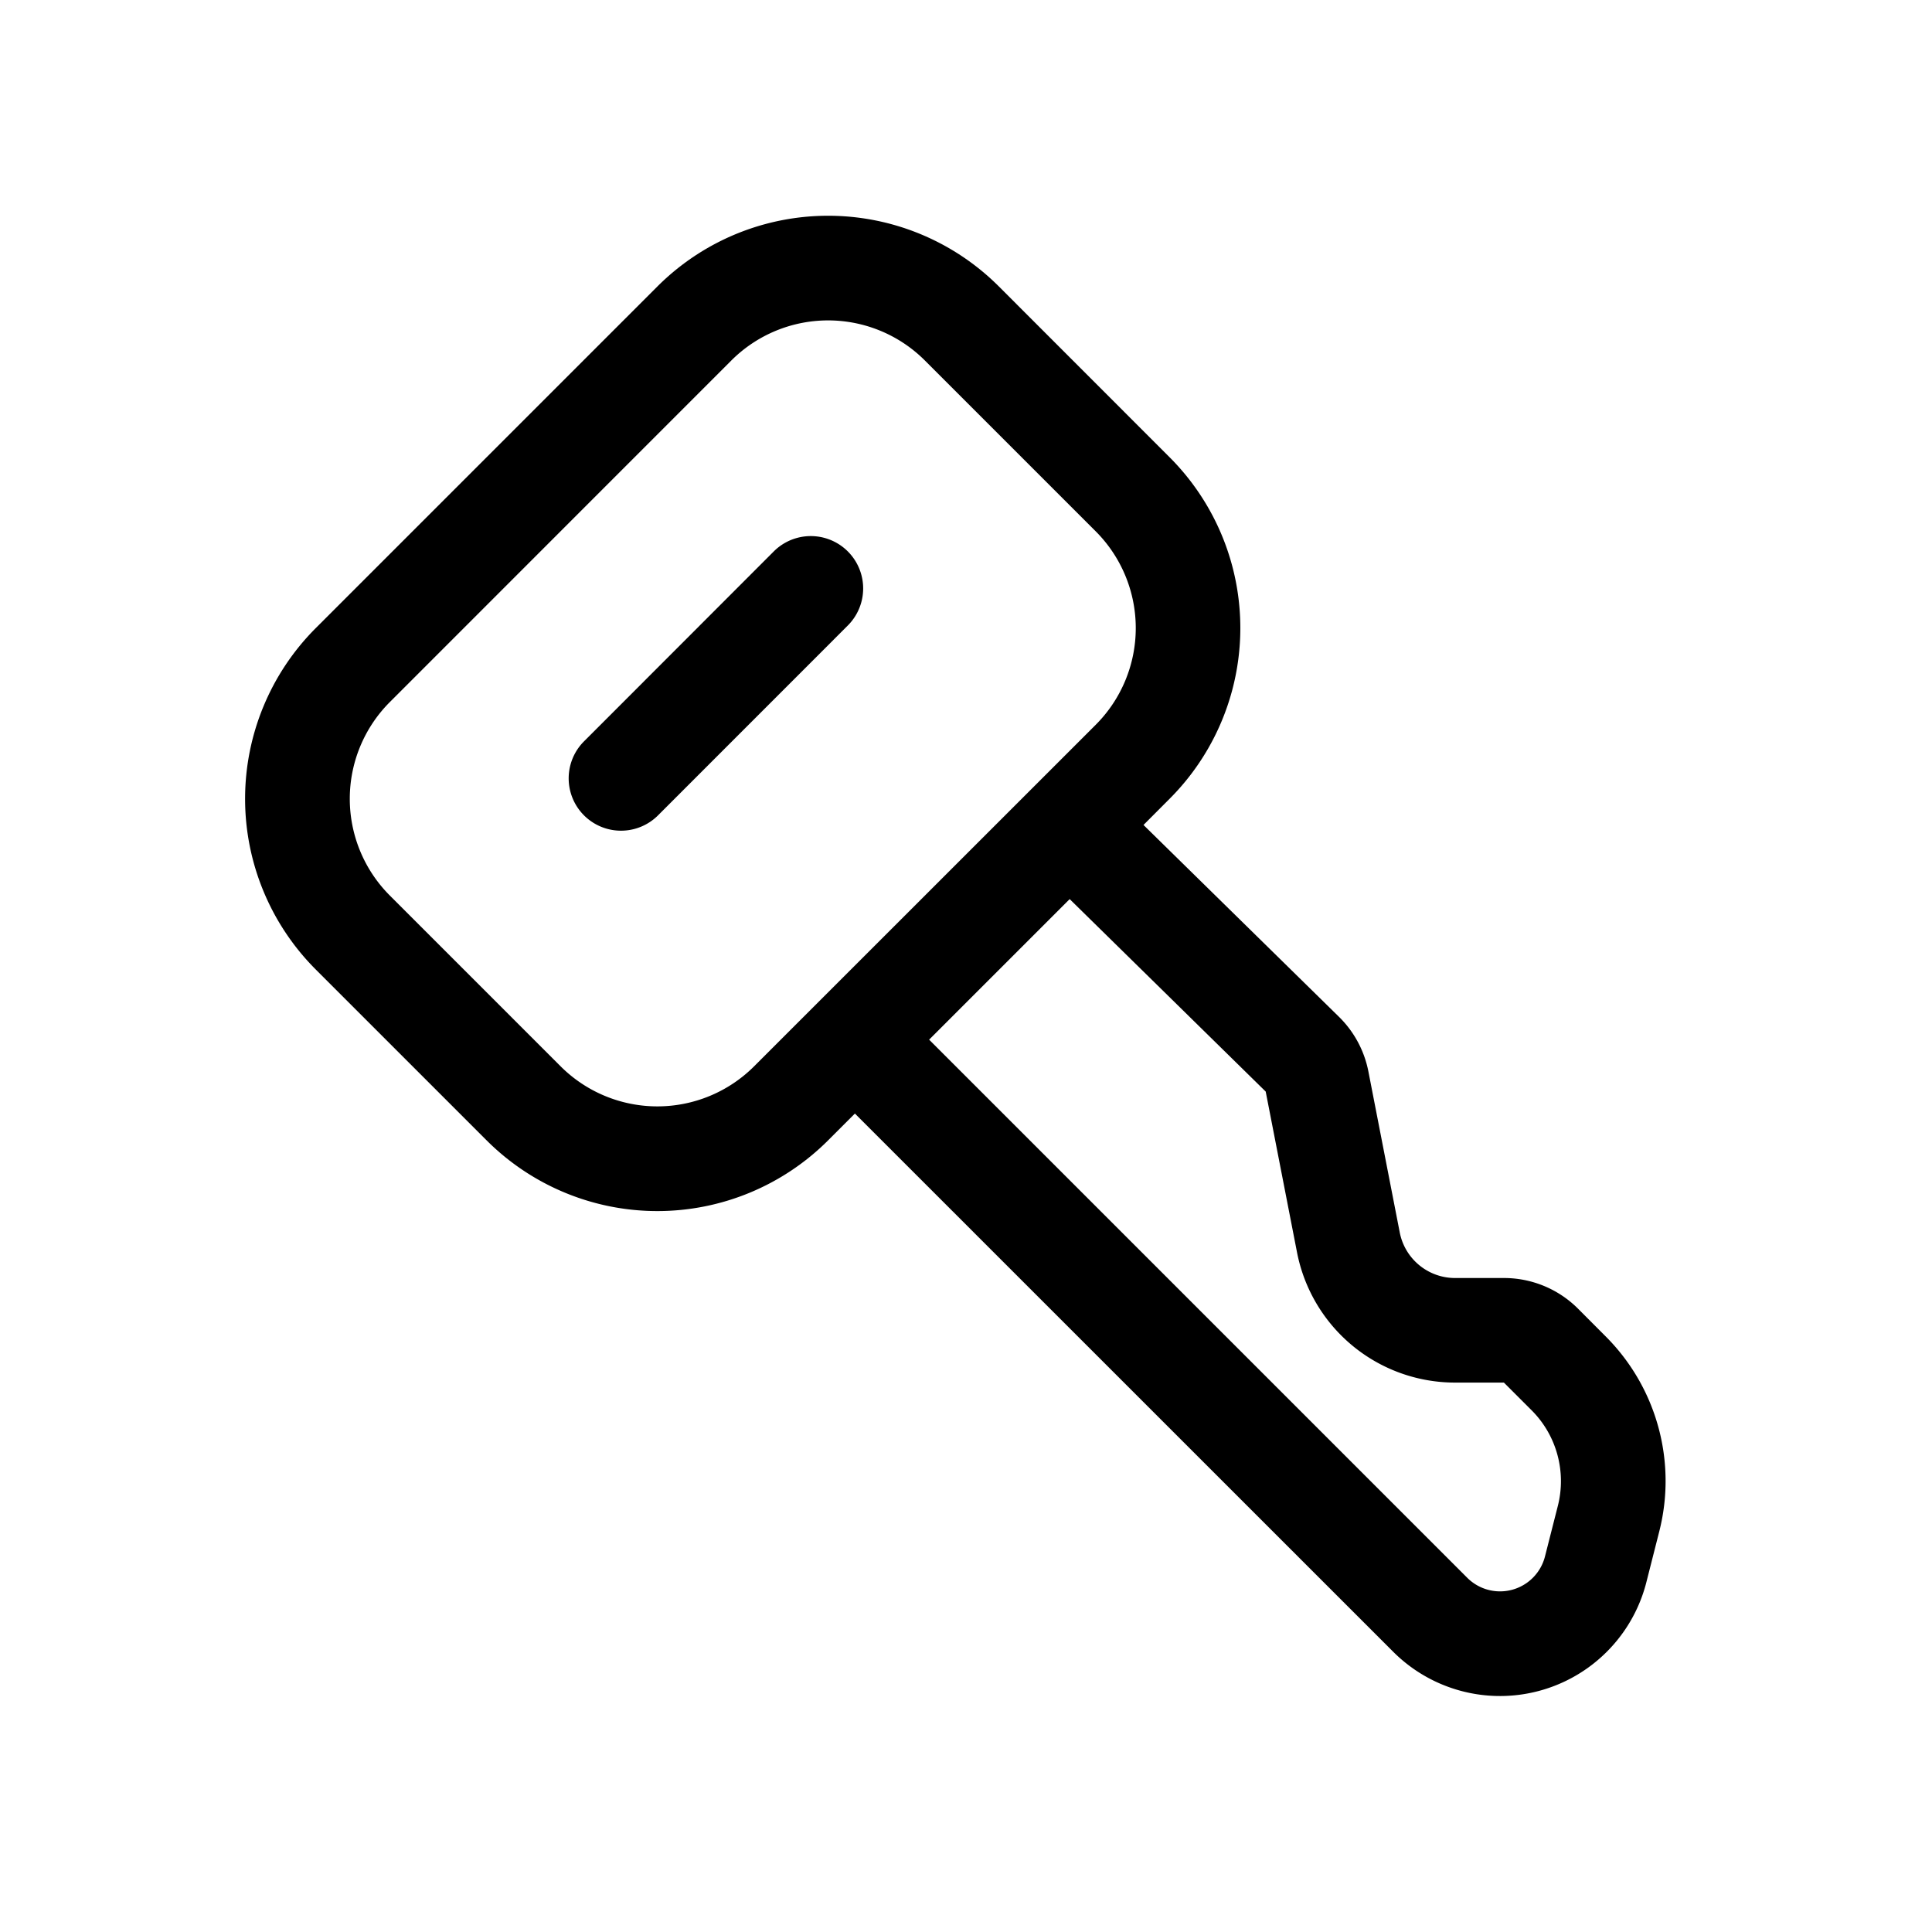 <svg xmlns="http://www.w3.org/2000/svg" viewBox="0 0 24 24">
  <defs/>
  <path d="M10.532 7.77a.65.65 0 00-.92-.92L7.255 9.209a.65.65 0 10.919.92l2.359-2.36z"/>
  <path fill-rule="evenodd" d="M8.166 3.559a3 3 0 014.243 0l2.12 2.121a3 3 0 010 4.243l-.324.325 2.43 2.385a1.3 1.3 0 01.364.679l.389 1.997a.7.7 0 00.687.567h.607a1.3 1.3 0 01.92.38l.344.345c.635.635.888 1.557.665 2.427l-.16.63a1.876 1.876 0 01-3.144.861l-6.687-6.686-.333.333a3 3 0 01-4.242 0l-2.122-2.122a3 3 0 010-4.242l4.243-4.243zM4.843 8.721l4.242-4.243a1.7 1.7 0 012.404 0L13.611 6.6a1.7 1.7 0 010 2.404l-4.243 4.242a1.7 1.7 0 01-2.404 0l-2.121-2.121a1.7 1.7 0 010-2.404zm8.445 2.448l2.435 2.391.389 1.997a2 2 0 001.963 1.618h.607l.345.345c.31.31.433.761.325 1.187l-.16.629a.576.576 0 01-.965.264l-6.685-6.685 1.746-1.746z"/>
</svg>
